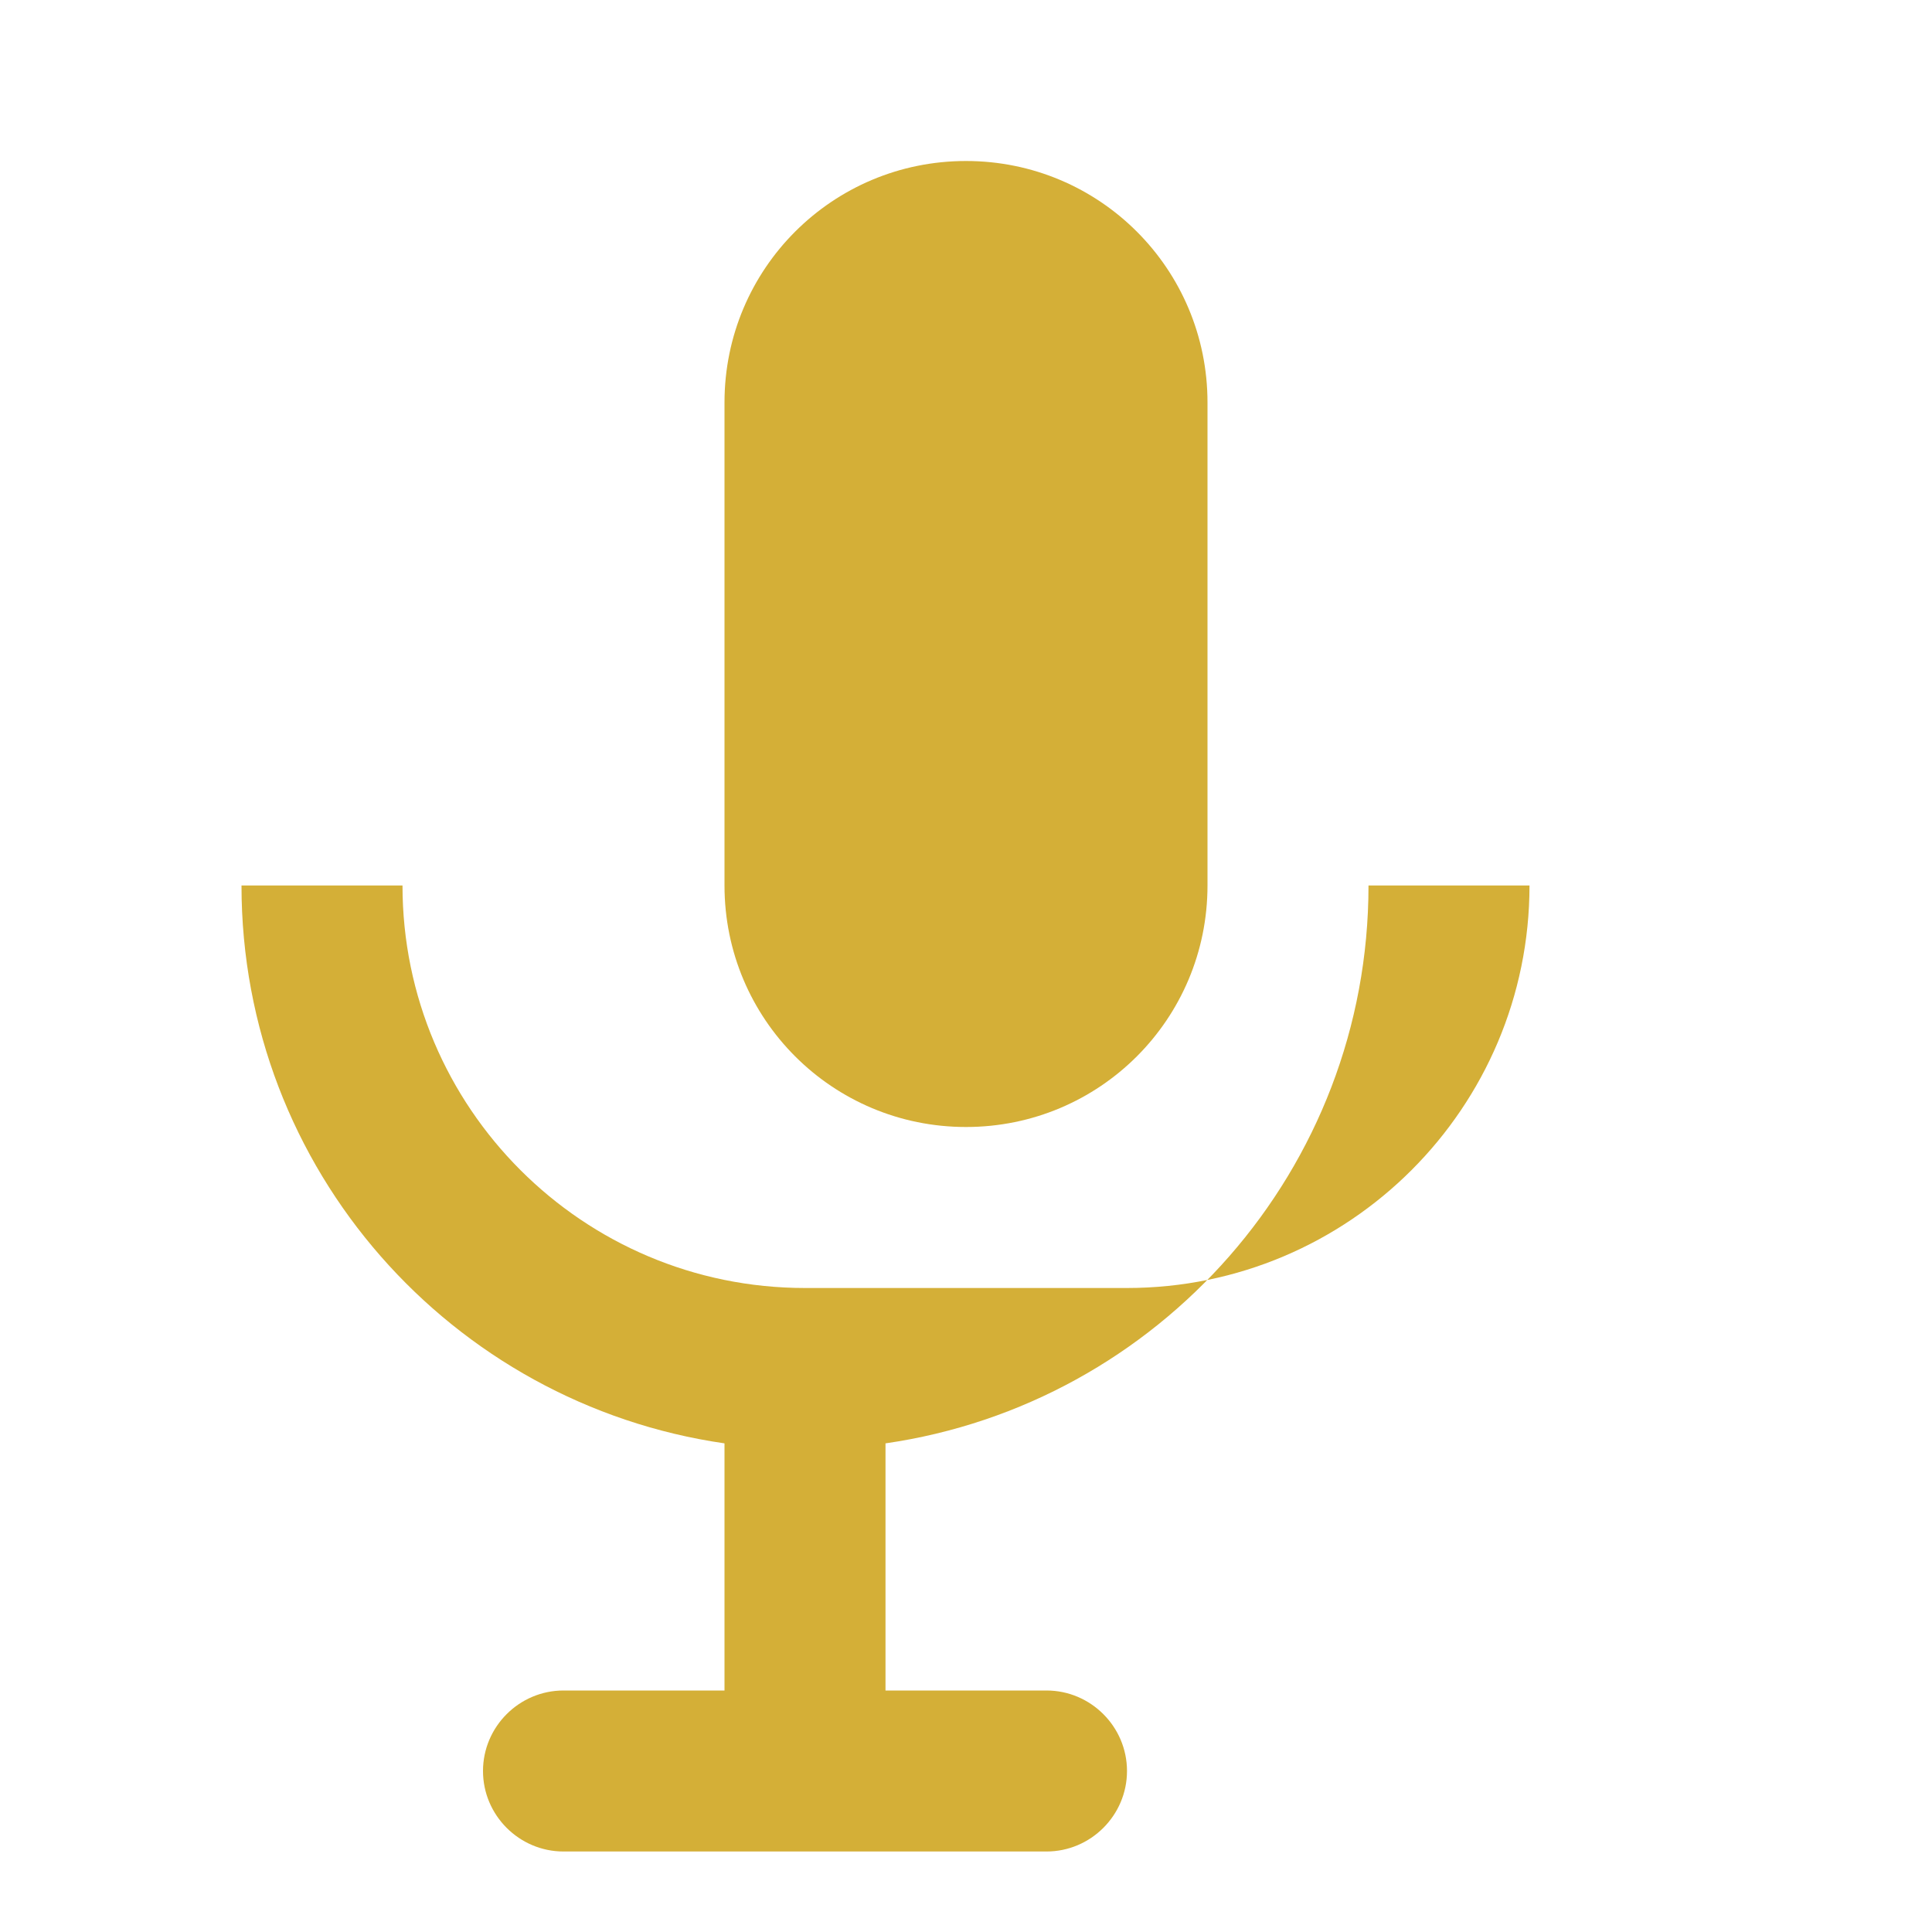 <?xml version="1.0" encoding="UTF-8"?>
<svg width="24" height="24" viewBox="0 0 24 24" fill="none" xmlns="http://www.w3.org/2000/svg">
  <path d="M12 14C13.66 14 15 12.66 15 11V5C15 3.34 13.66 2 12 2C10.34 2 9 3.34 9 5V11C9 12.66 10.34 14 12 14Z" fill="#D4AF37"/>
  <path d="M17 11C17 14.53 14.39 17.44 11 17.93V21H13C13.55 21 14 21.45 14 22C14 22.55 13.55 23 13 23H11H7C6.45 23 6 22.55 6 22C6 21.45 6.45 21 7 21H9V17.93C5.61 17.44 3 14.53 3 11H5C5 13.76 7.24 16 10 16H14C16.76 16 19 13.76 19 11H17Z" fill="#D4AF37"/>
</svg> 